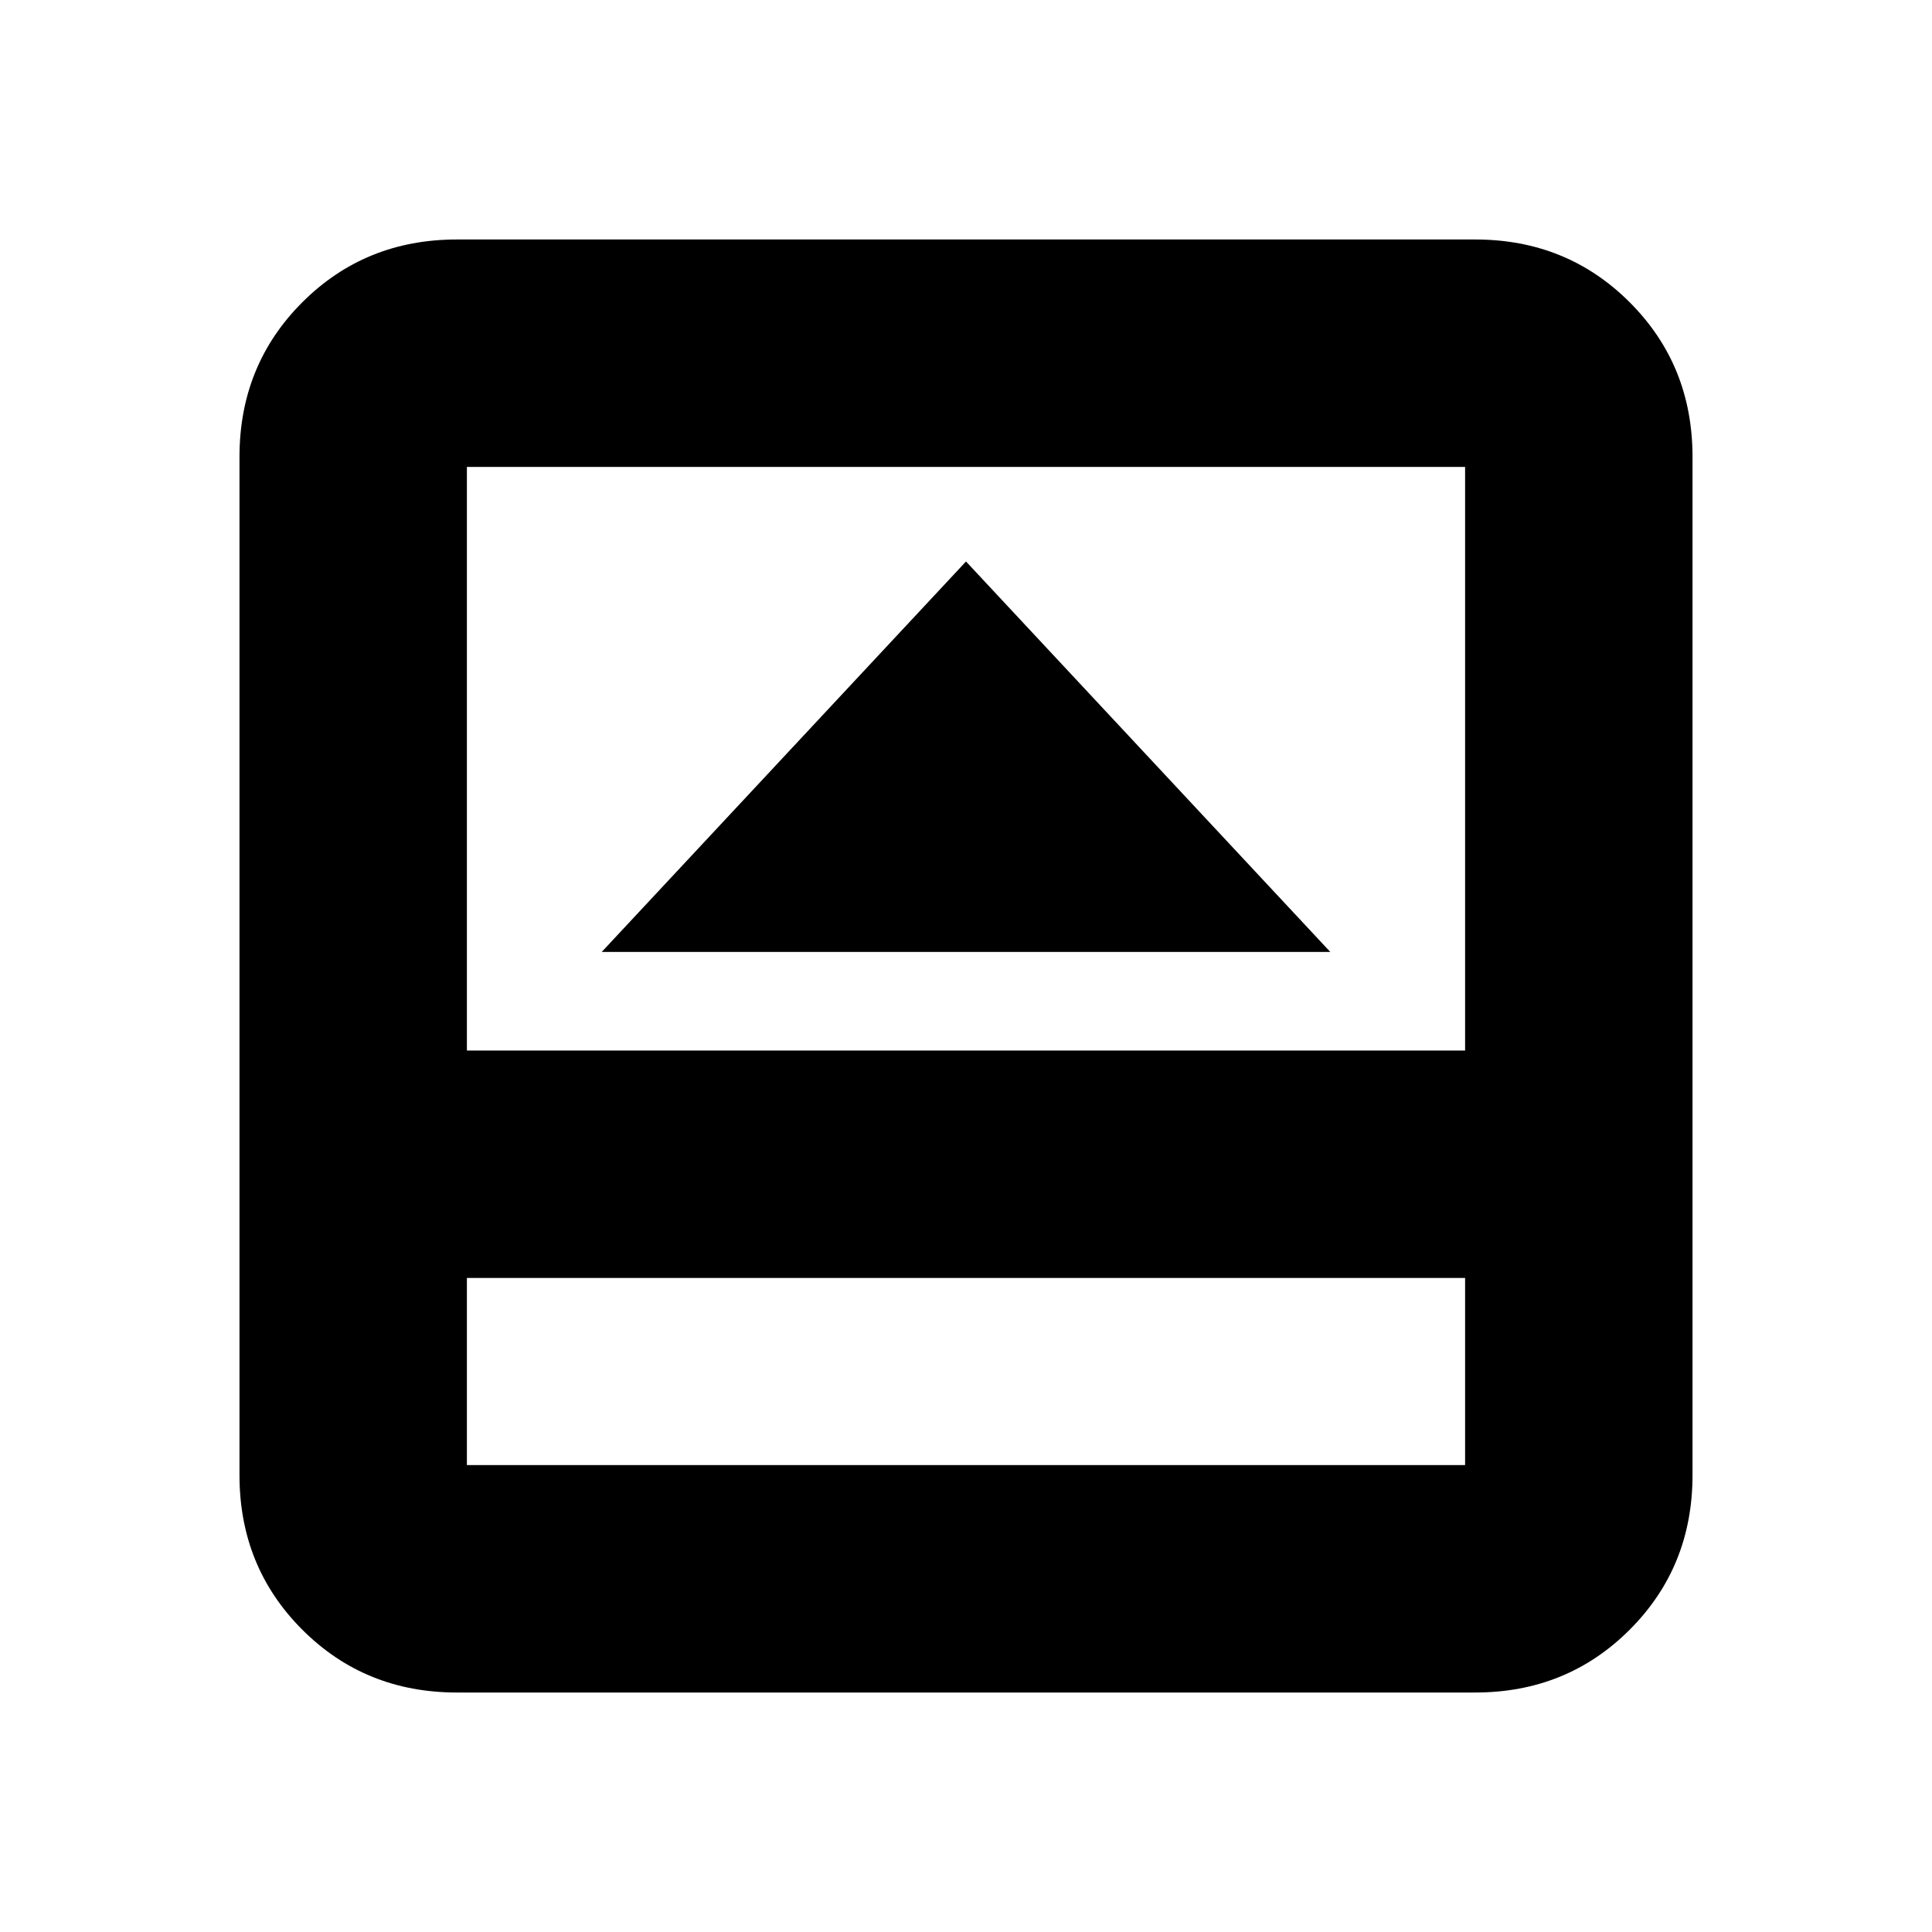 <svg xmlns="http://www.w3.org/2000/svg" height="20" viewBox="0 -960 960 960" width="20"><path d="M299-487h362L480-681 299-487Zm-72 368q-45.57 0-76.79-31.21Q119-181.43 119-227v-506q0-45.58 31.21-76.79Q181.43-841 227-841h506q45.58 0 76.79 31.21Q841-778.58 841-733v506q0 45.57-31.21 76.79Q778.58-119 733-119H227Zm5-206v93h496v-93H232Zm0-113h496v-290H232v290Zm0 113v93-93Z"/></svg>
